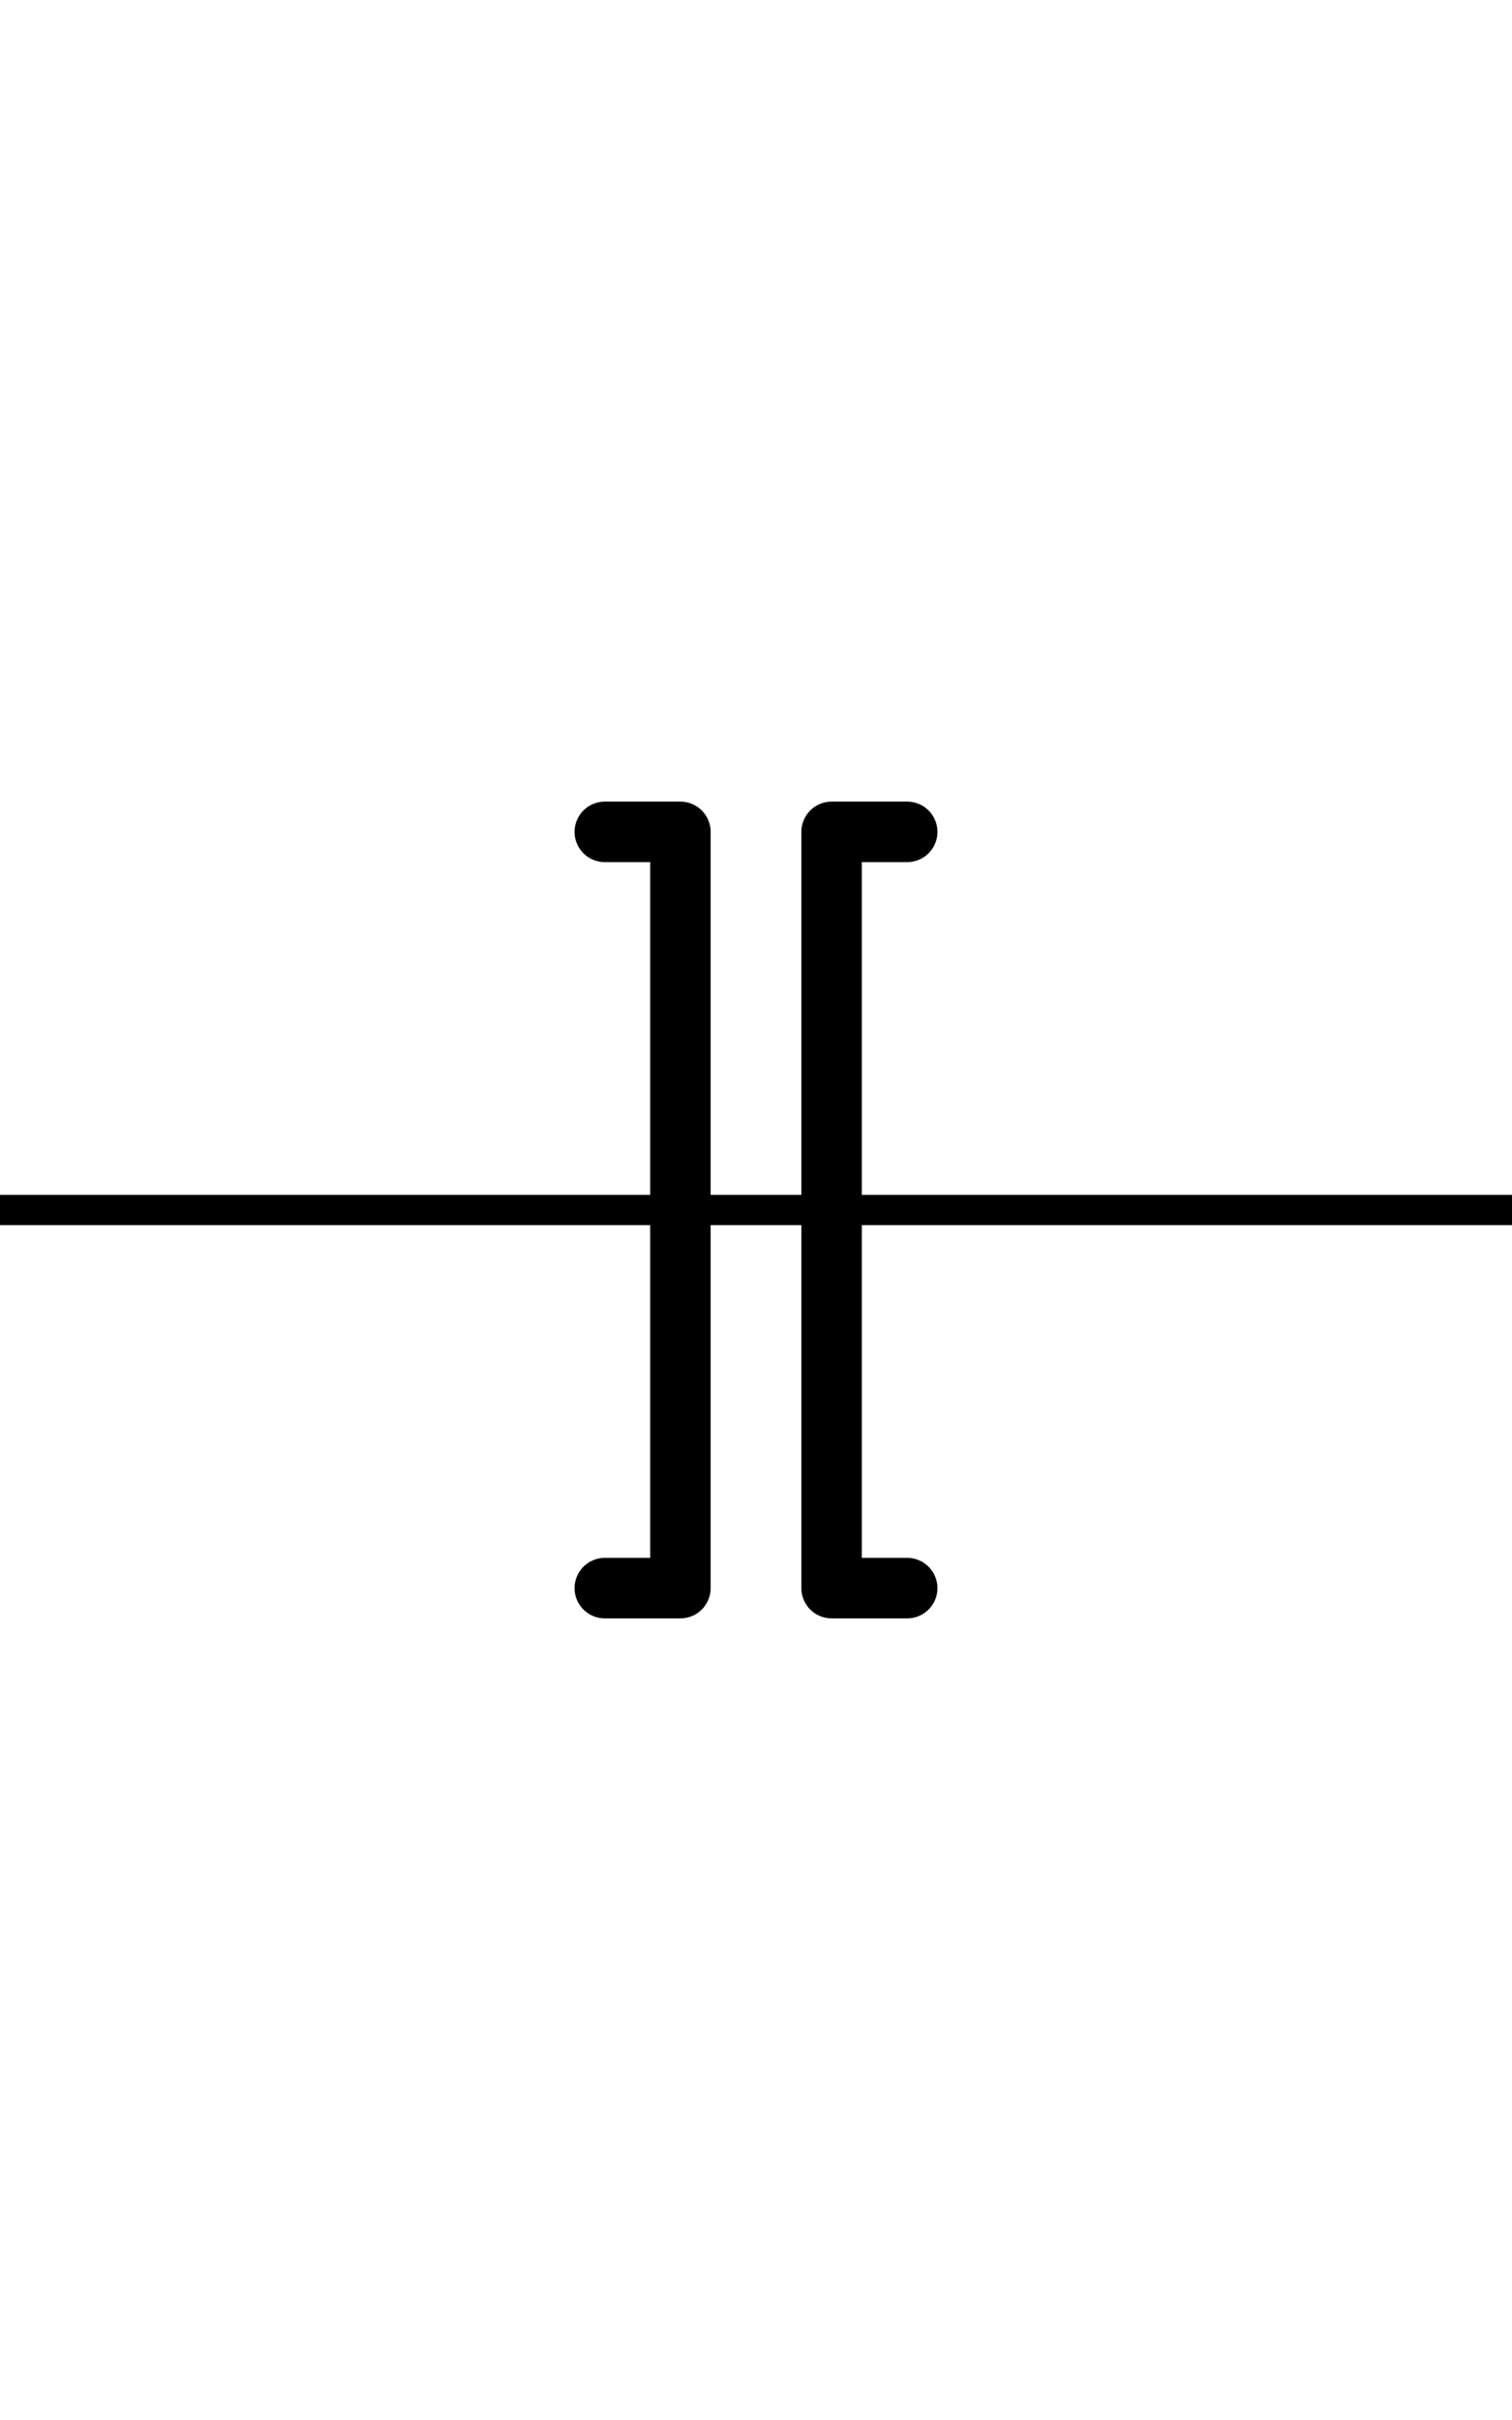 <svg width="100" height="160" viewBox="0 0 100 160" fill="none" xmlns="http://www.w3.org/2000/svg">
<path d="M0 80H100" stroke="black" stroke-width="2"/>
<path d="M60 105L55 105L55 55H60" stroke="black" stroke-width="4" stroke-miterlimit="10" stroke-linecap="round" stroke-linejoin="round"/>
<path d="M40 105L45 105L45 55L40 55" stroke="black" stroke-width="4" stroke-miterlimit="10" stroke-linecap="round" stroke-linejoin="round"/>
</svg>
